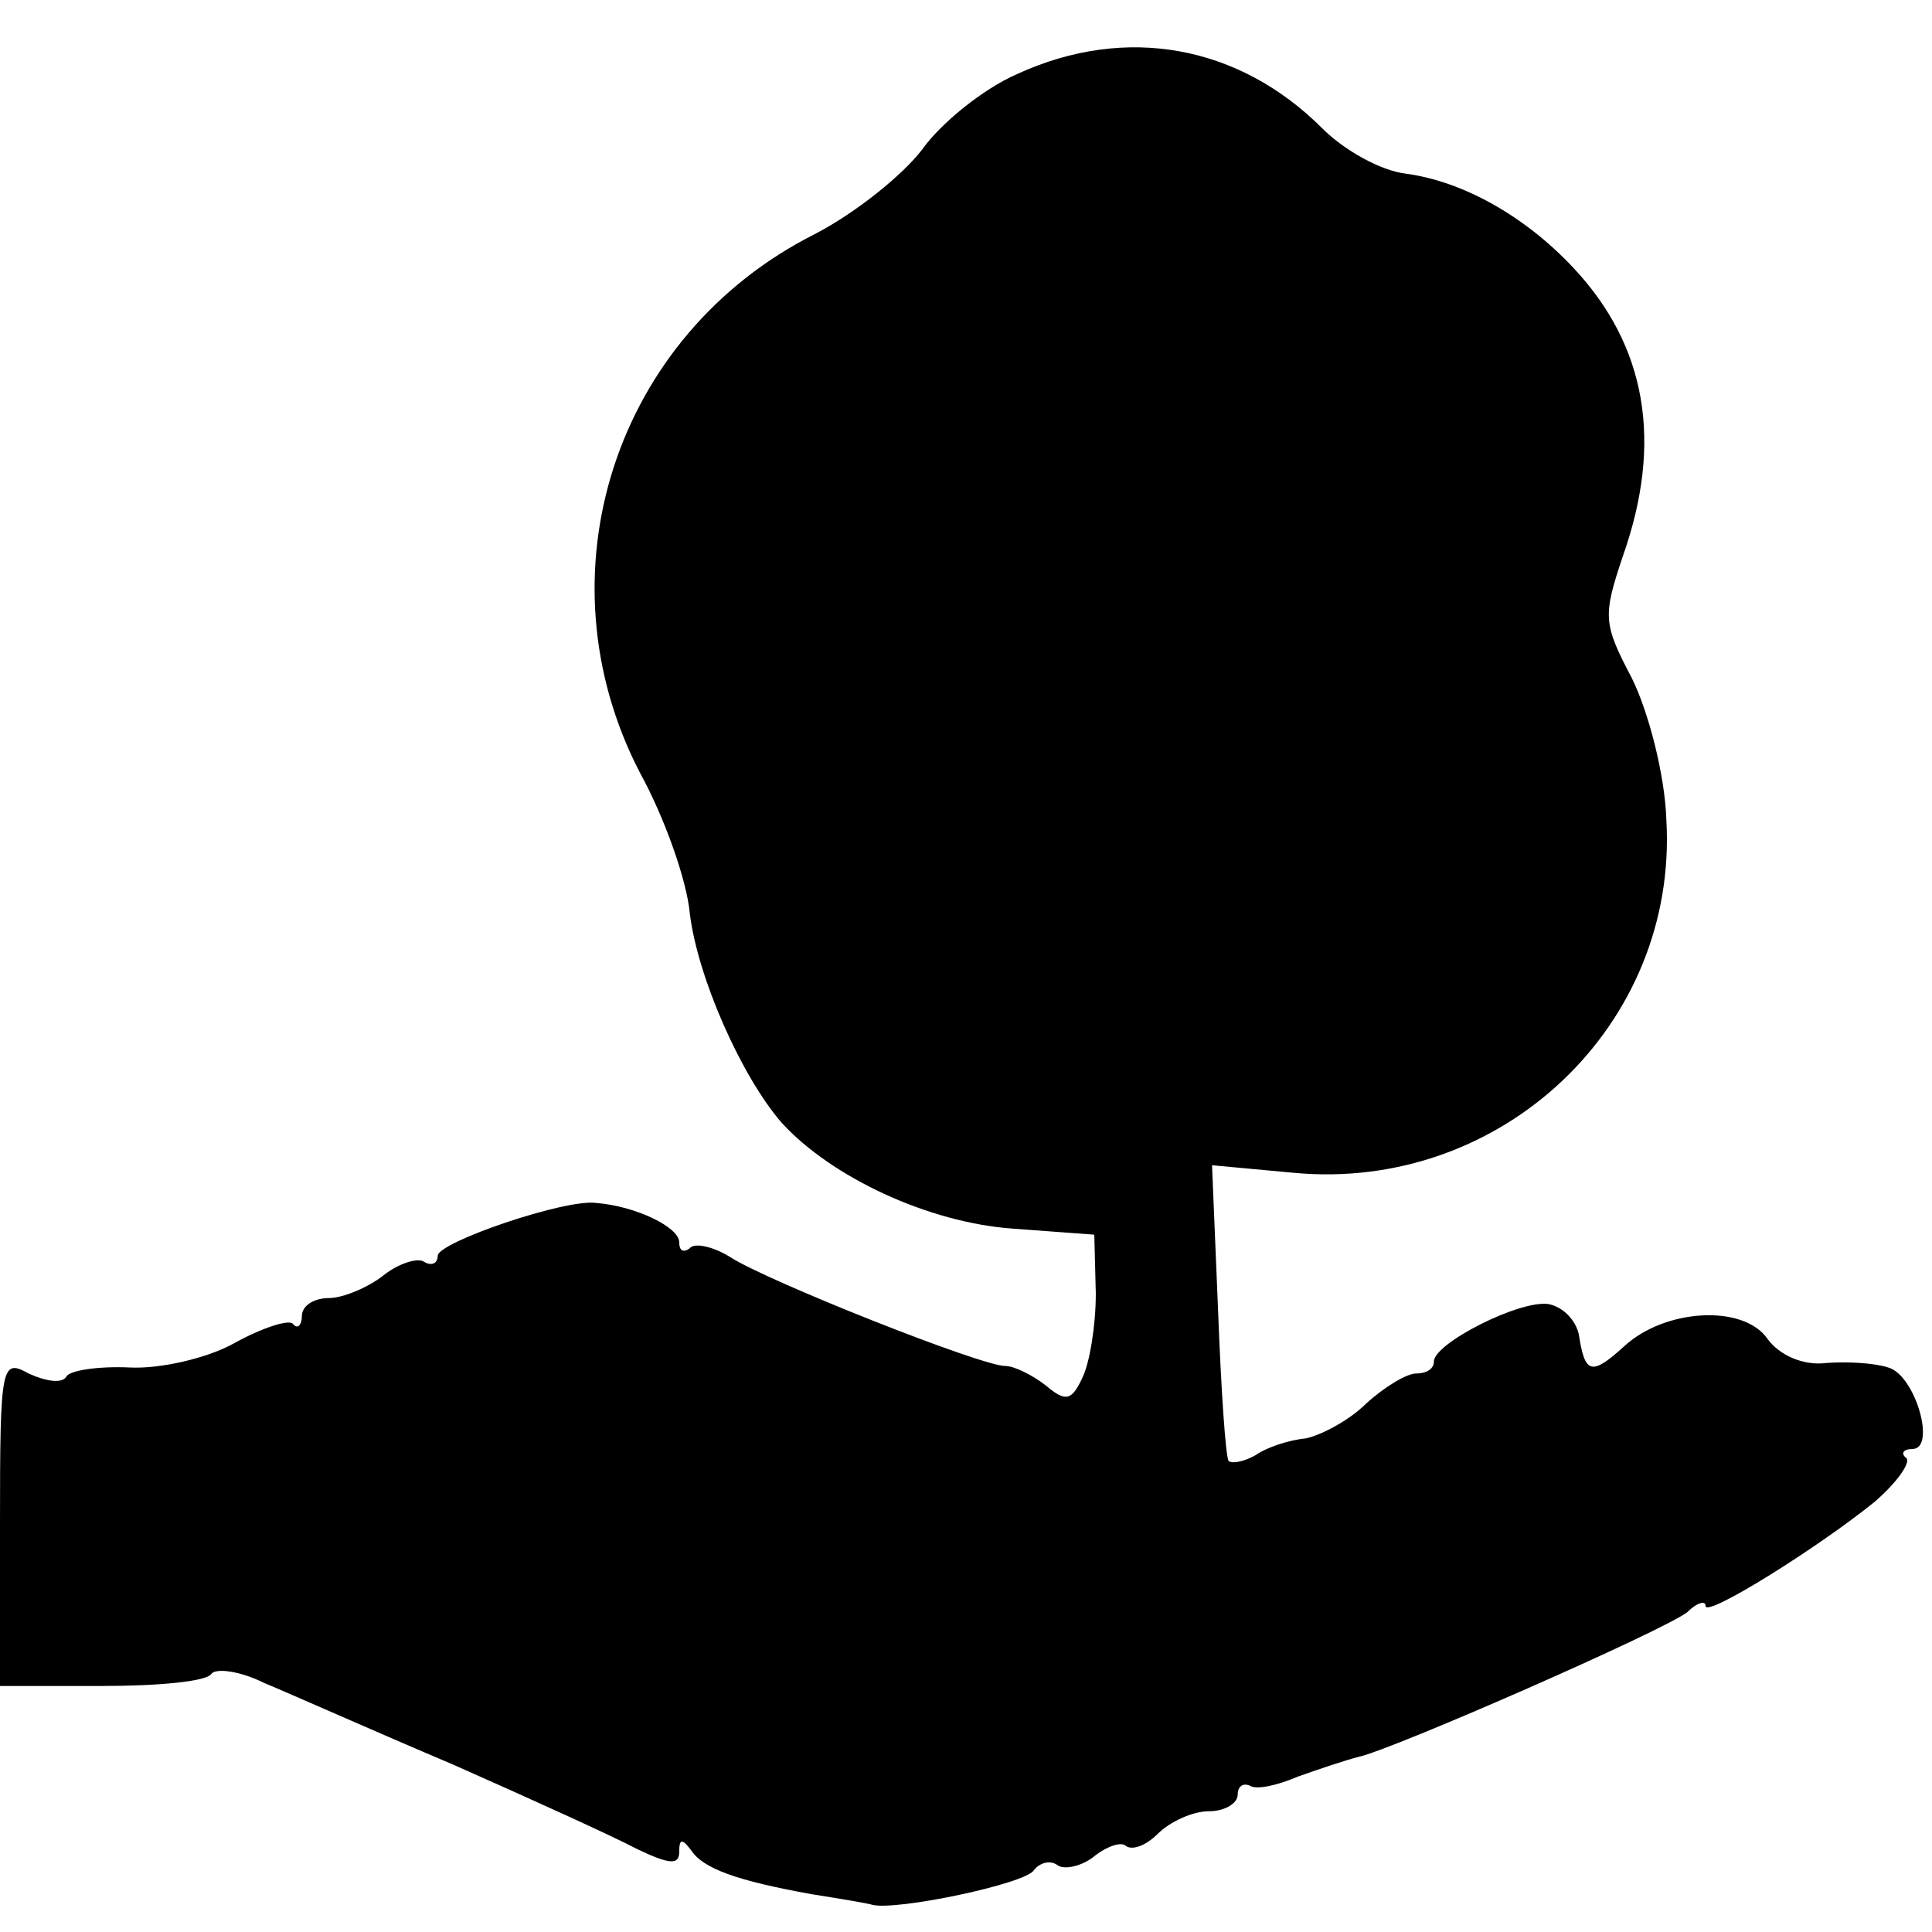 <?xml version="1.0" standalone="no"?>
<!DOCTYPE svg PUBLIC "-//W3C//DTD SVG 20010904//EN"
 "http://www.w3.org/TR/2001/REC-SVG-20010904/DTD/svg10.dtd">
<svg version="1.0" xmlns="http://www.w3.org/2000/svg"
 width="128pt" height="128pt" viewBox="0 0 128 128"
 preserveAspectRatio="xMidYMid meet">
<g transform="translate(0,128) scale(0.1,-0.1)"
fill="#000000" stroke="none">
<path d="M674 1231 c-23 -10 -51 -33 -63 -50 -13 -17 -44 -42 -71 -56 -133
-67 -184 -226 -116 -357 16 -29 31 -71 33 -93 5 -42 34 -108 61 -139 33 -36
97 -66 153 -70 l54 -4 1 -39 c0 -21 -4 -46 -9 -56 -7 -15 -11 -16 -24 -5 -9 7
-21 13 -27 13 -16 0 -157 56 -182 72 -11 7 -24 10 -27 6 -4 -3 -7 -2 -7 4 0
10 -29 24 -55 26 -20 3 -105 -26 -105 -35 0 -5 -4 -7 -9 -4 -4 3 -17 -1 -27
-9 -10 -8 -27 -15 -36 -15 -10 0 -18 -5 -18 -12 0 -6 -3 -9 -6 -5 -3 3 -21 -3
-39 -13 -18 -10 -49 -17 -69 -16 -21 1 -40 -2 -42 -6 -3 -5 -14 -3 -25 2 -18
10 -19 6 -19 -98 l0 -109 68 0 c37 0 69 3 72 8 3 4 19 2 35 -6 17 -7 73 -32
125 -54 52 -23 107 -48 122 -56 21 -10 28 -11 28 -2 0 9 2 9 8 1 8 -12 30 -20
80 -29 19 -3 37 -6 40 -7 16 -4 102 14 107 23 4 5 11 7 16 3 5 -3 17 0 25 7 8
6 17 9 20 6 4 -3 13 0 21 8 8 8 23 15 34 15 10 0 19 5 19 11 0 5 3 8 8 6 4 -3
18 0 32 6 14 5 32 11 40 13 23 5 203 84 218 96 6 6 12 8 12 4 0 -8 75 39 112
69 15 13 24 26 21 29 -4 3 -2 6 4 6 16 0 2 49 -16 54 -9 3 -27 4 -41 3 -15 -2
-31 5 -39 16 -16 23 -68 20 -95 -5 -22 -20 -26 -18 -30 8 -2 9 -10 18 -20 20
-19 3 -76 -26 -76 -38 0 -5 -5 -8 -12 -8 -6 0 -21 -9 -33 -20 -11 -11 -30 -21
-40 -23 -11 -1 -26 -6 -33 -11 -7 -4 -15 -6 -18 -4 -2 3 -5 47 -7 100 l-4 96
54 -5 c138 -13 255 98 247 234 -1 30 -12 72 -23 94 -19 36 -19 41 -6 80 27 76
16 140 -33 192 -32 34 -73 57 -111 62 -16 2 -40 15 -55 30 -55 55 -130 69
-202 36z"/>
</g>
</svg>
